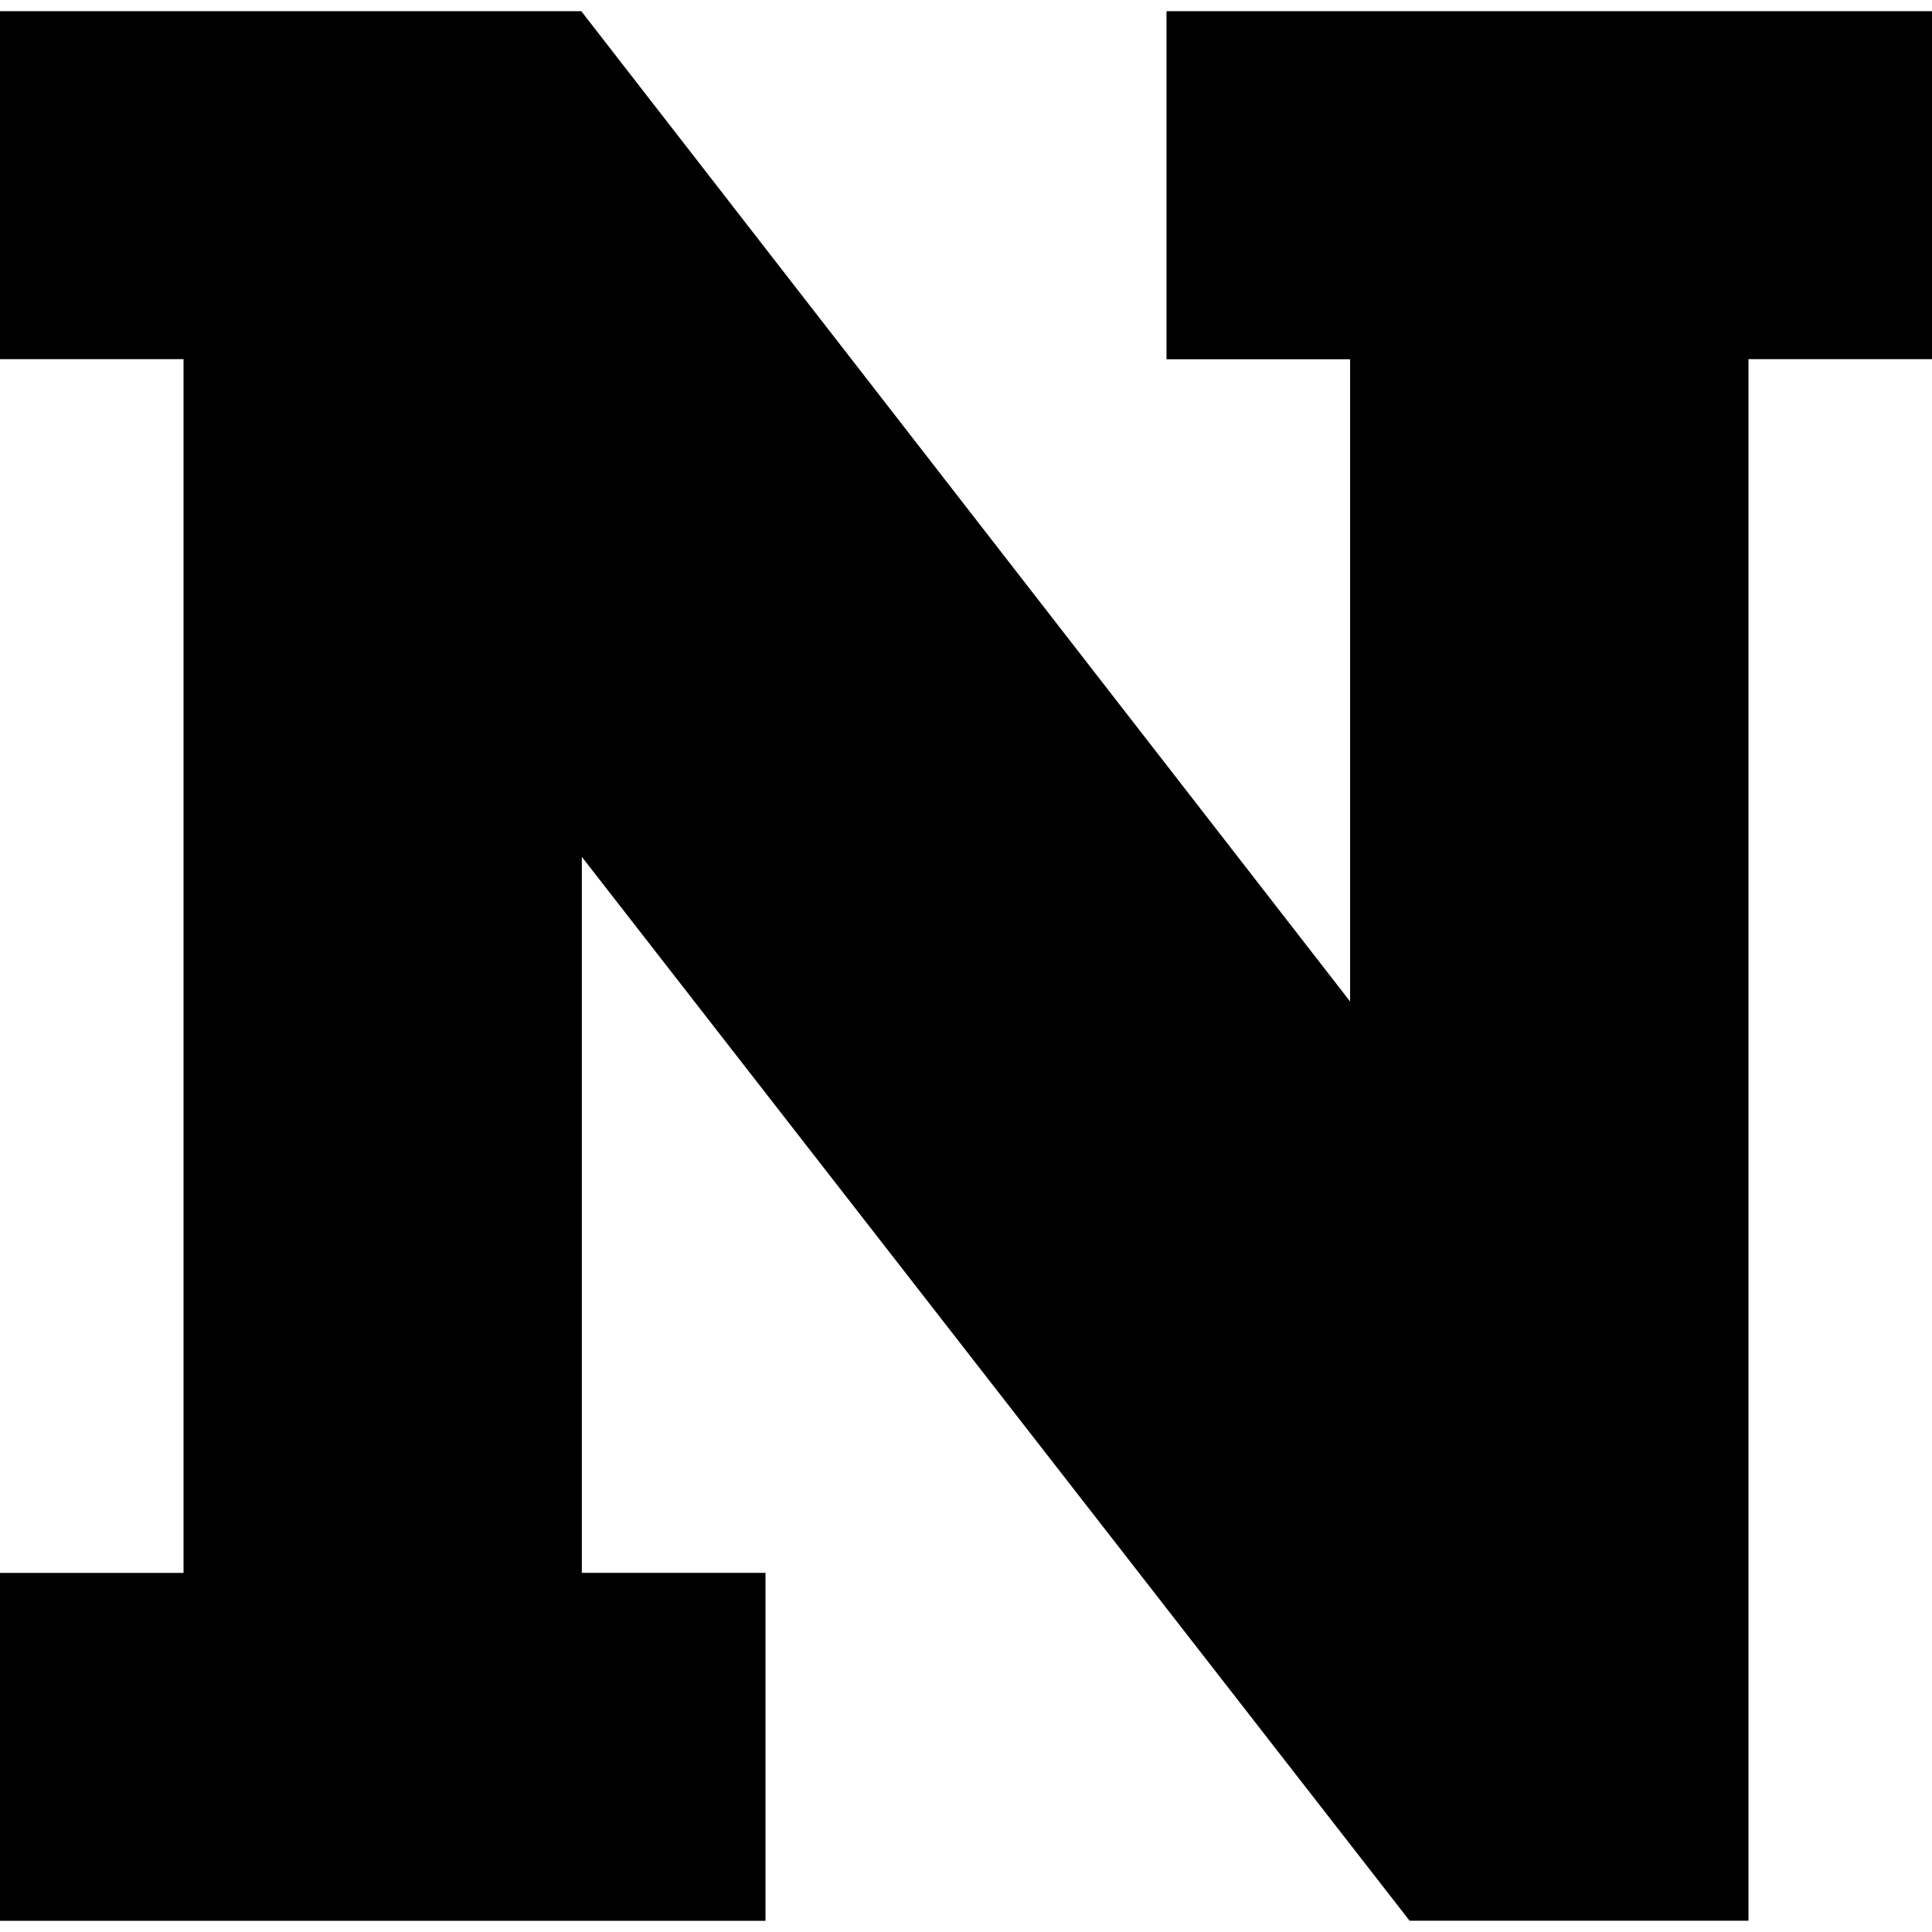 <?xml version="1.0" encoding="UTF-8" standalone="no"?>
<svg width="32" height="32" viewBox="0 0 32 32" fill="none" version="1.1" id="svg2" sodipodi:docname="www.newsweek.com (1).svg" inkscape:version="1.4-beta2 (9aaf4f34, 2024-07-30)" xmlns:inkscape="http://www.inkscape.org/namespaces/inkscape" xmlns:sodipodi="http://sodipodi.sourceforge.net/DTD/sodipodi-0.dtd" xmlns="http://www.w3.org/2000/svg" xmlns:svg="http://www.w3.org/2000/svg">
  <sodipodi:namedview id="namedview2" pagecolor="#ffffff" bordercolor="#000000" borderopacity="0.25" inkscape:showpageshadow="2" inkscape:pageopacity="0.0" inkscape:pagecheckerboard="0" inkscape:deskcolor="#d1d1d1" inkscape:zoom="1.7327988" inkscape:cx="75.600239" inkscape:cy="13.561875" inkscape:window-width="1440" inkscape:window-height="872" inkscape:window-x="0" inkscape:window-y="0" inkscape:window-maximized="1" inkscape:current-layer="svg2" />
  <path d="M 32,5.949 H 28.96 V 31.813 H 23.347 L 9.637,14.192 v 11.859 h 3.042 v 5.764 H 0 v -5.763 H 3.04 V 5.949 H 0 V 0.185 H 9.628 L 22.362,16.588 V 5.951 H 19.321 V 0.185 H 32 Z" id="path1" style="fill:#000000;stroke-width:1.53" />
  <defs id="defs2">
    <clipPath id="a">
      <path fill="#ffffff" d="M 0,0 H 141 V 21 H 0 Z" id="path2" />
    </clipPath>
  </defs>
</svg>
